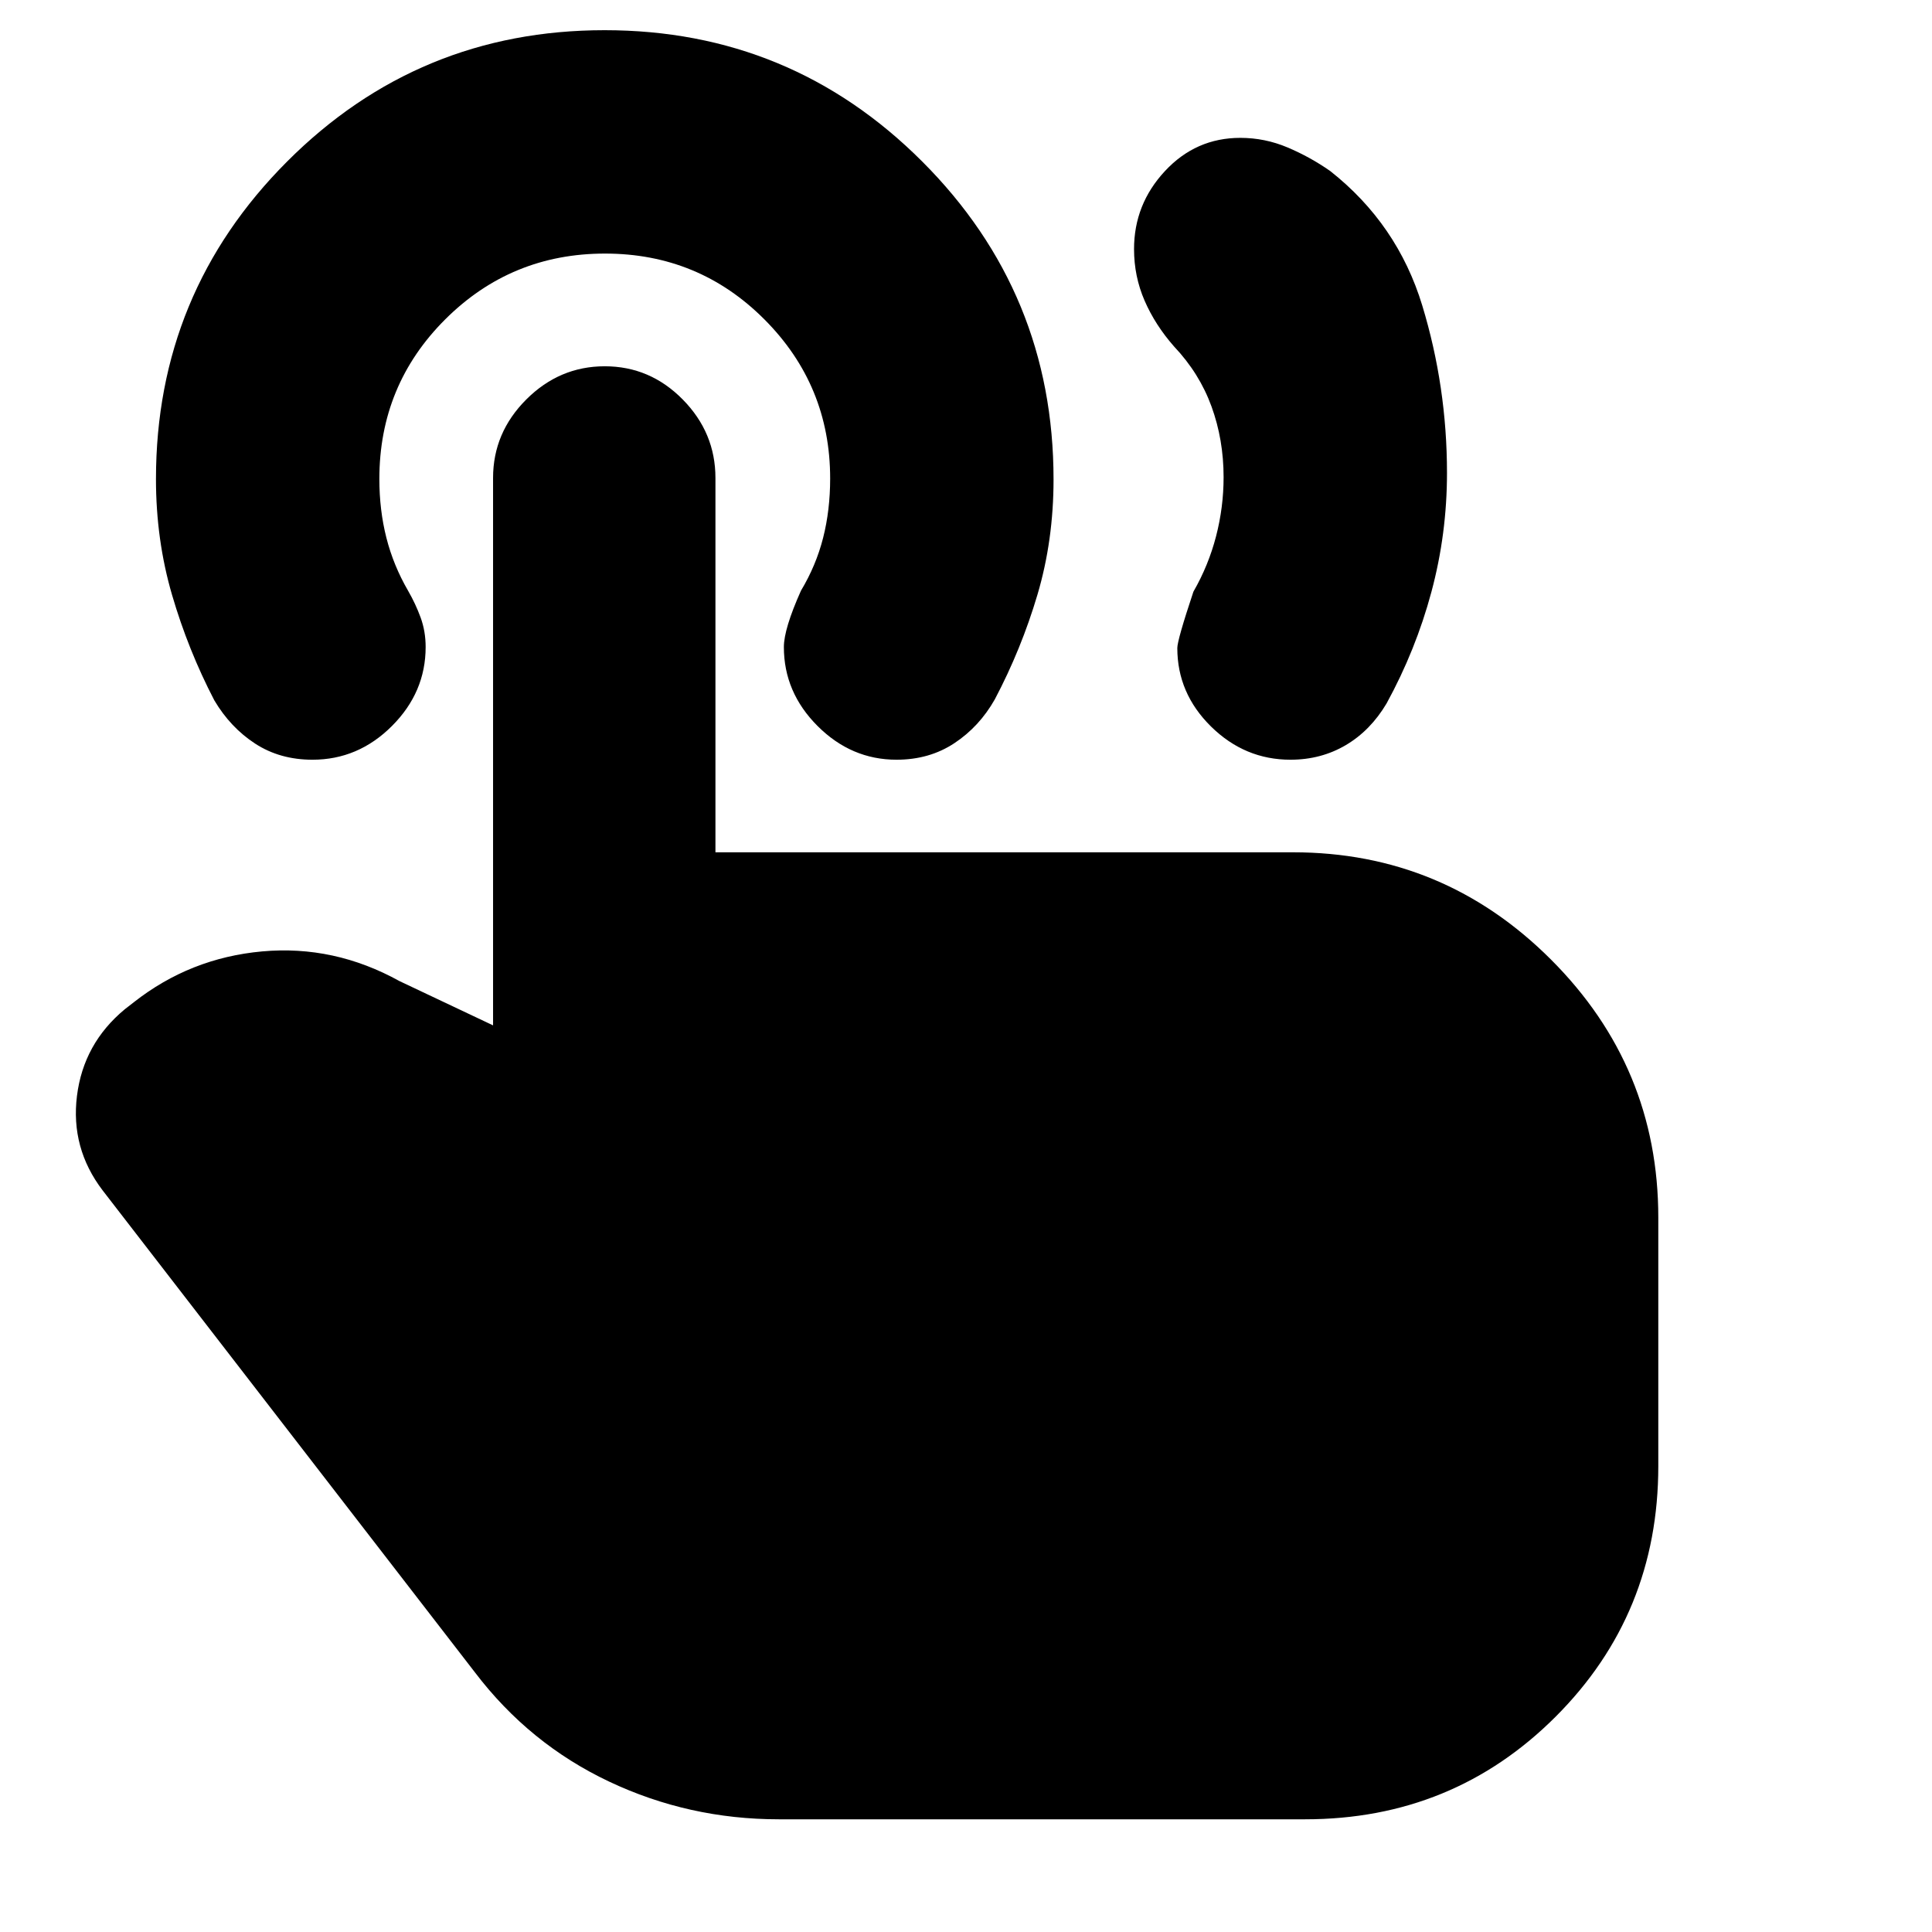 <svg xmlns="http://www.w3.org/2000/svg" height="24" viewBox="0 -960 960 960" width="24"><path d="M641.23-582.5q-22.73 0-39.48-16.5Q585-615.5 585-638q0-4 8-28 7.5-13.04 11.25-27.51 3.75-14.46 3.75-29.37 0-18.62-6-35.12-6-16.5-18.6-29.82-9.4-10.68-14.65-22.77-5.25-12.08-5.25-25.64 0-22.27 15.36-38.77 15.35-16.5 37.44-16.5 12.2 0 23.45 4.75T661-875q33.39 26.35 45.7 66.76Q719-767.82 719-725q0 30.31-7.75 59.16Q703.5-637 689-610.5q-8 13.5-20.29 20.75-12.3 7.25-27.48 7.25ZM387-56q-44.73 0-84.36-18.75Q263-93.5 236-129L51-368.5q-16-21-12.75-47t23.75-43l4.5-3.5q28-22 63.75-25.25t68.25 14.75l46.5 22v-272q0-22.5 16.5-39t39-16.5q22.5 0 38.75 16.5t16.25 39v186h287q74.88 0 128.19 53.31T824-355v123.5q0 73.5-51 124.5T648.5-56H387Zm58.5-526.5q-22.5 0-39.25-16.75T389.5-638.5q0-9 8.5-28 7.5-12.5 11-26.25t3.5-29.48q0-46.27-32.63-79.02Q347.24-834 300.62-834t-79.37 32.67Q188.5-768.67 188.5-722q0 15.5 3.5 29.25t10.77 26.28q3.73 6.47 6.23 13.3 2.5 6.84 2.5 14.67 0 22.5-16.75 39.25t-39.48 16.75q-16.18 0-28.48-8-12.29-8-20.29-21.5-13-25-21-52.36t-8-57.59q0-92.55 65.18-157.8Q207.85-945 300.43-945q92.57 0 157.82 65.26 65.25 65.27 65.25 157.96 0 30.28-8 57.28t-21.17 51.98q-7.68 13.58-20.11 21.8-12.42 8.22-28.72 8.22Z"/></svg>